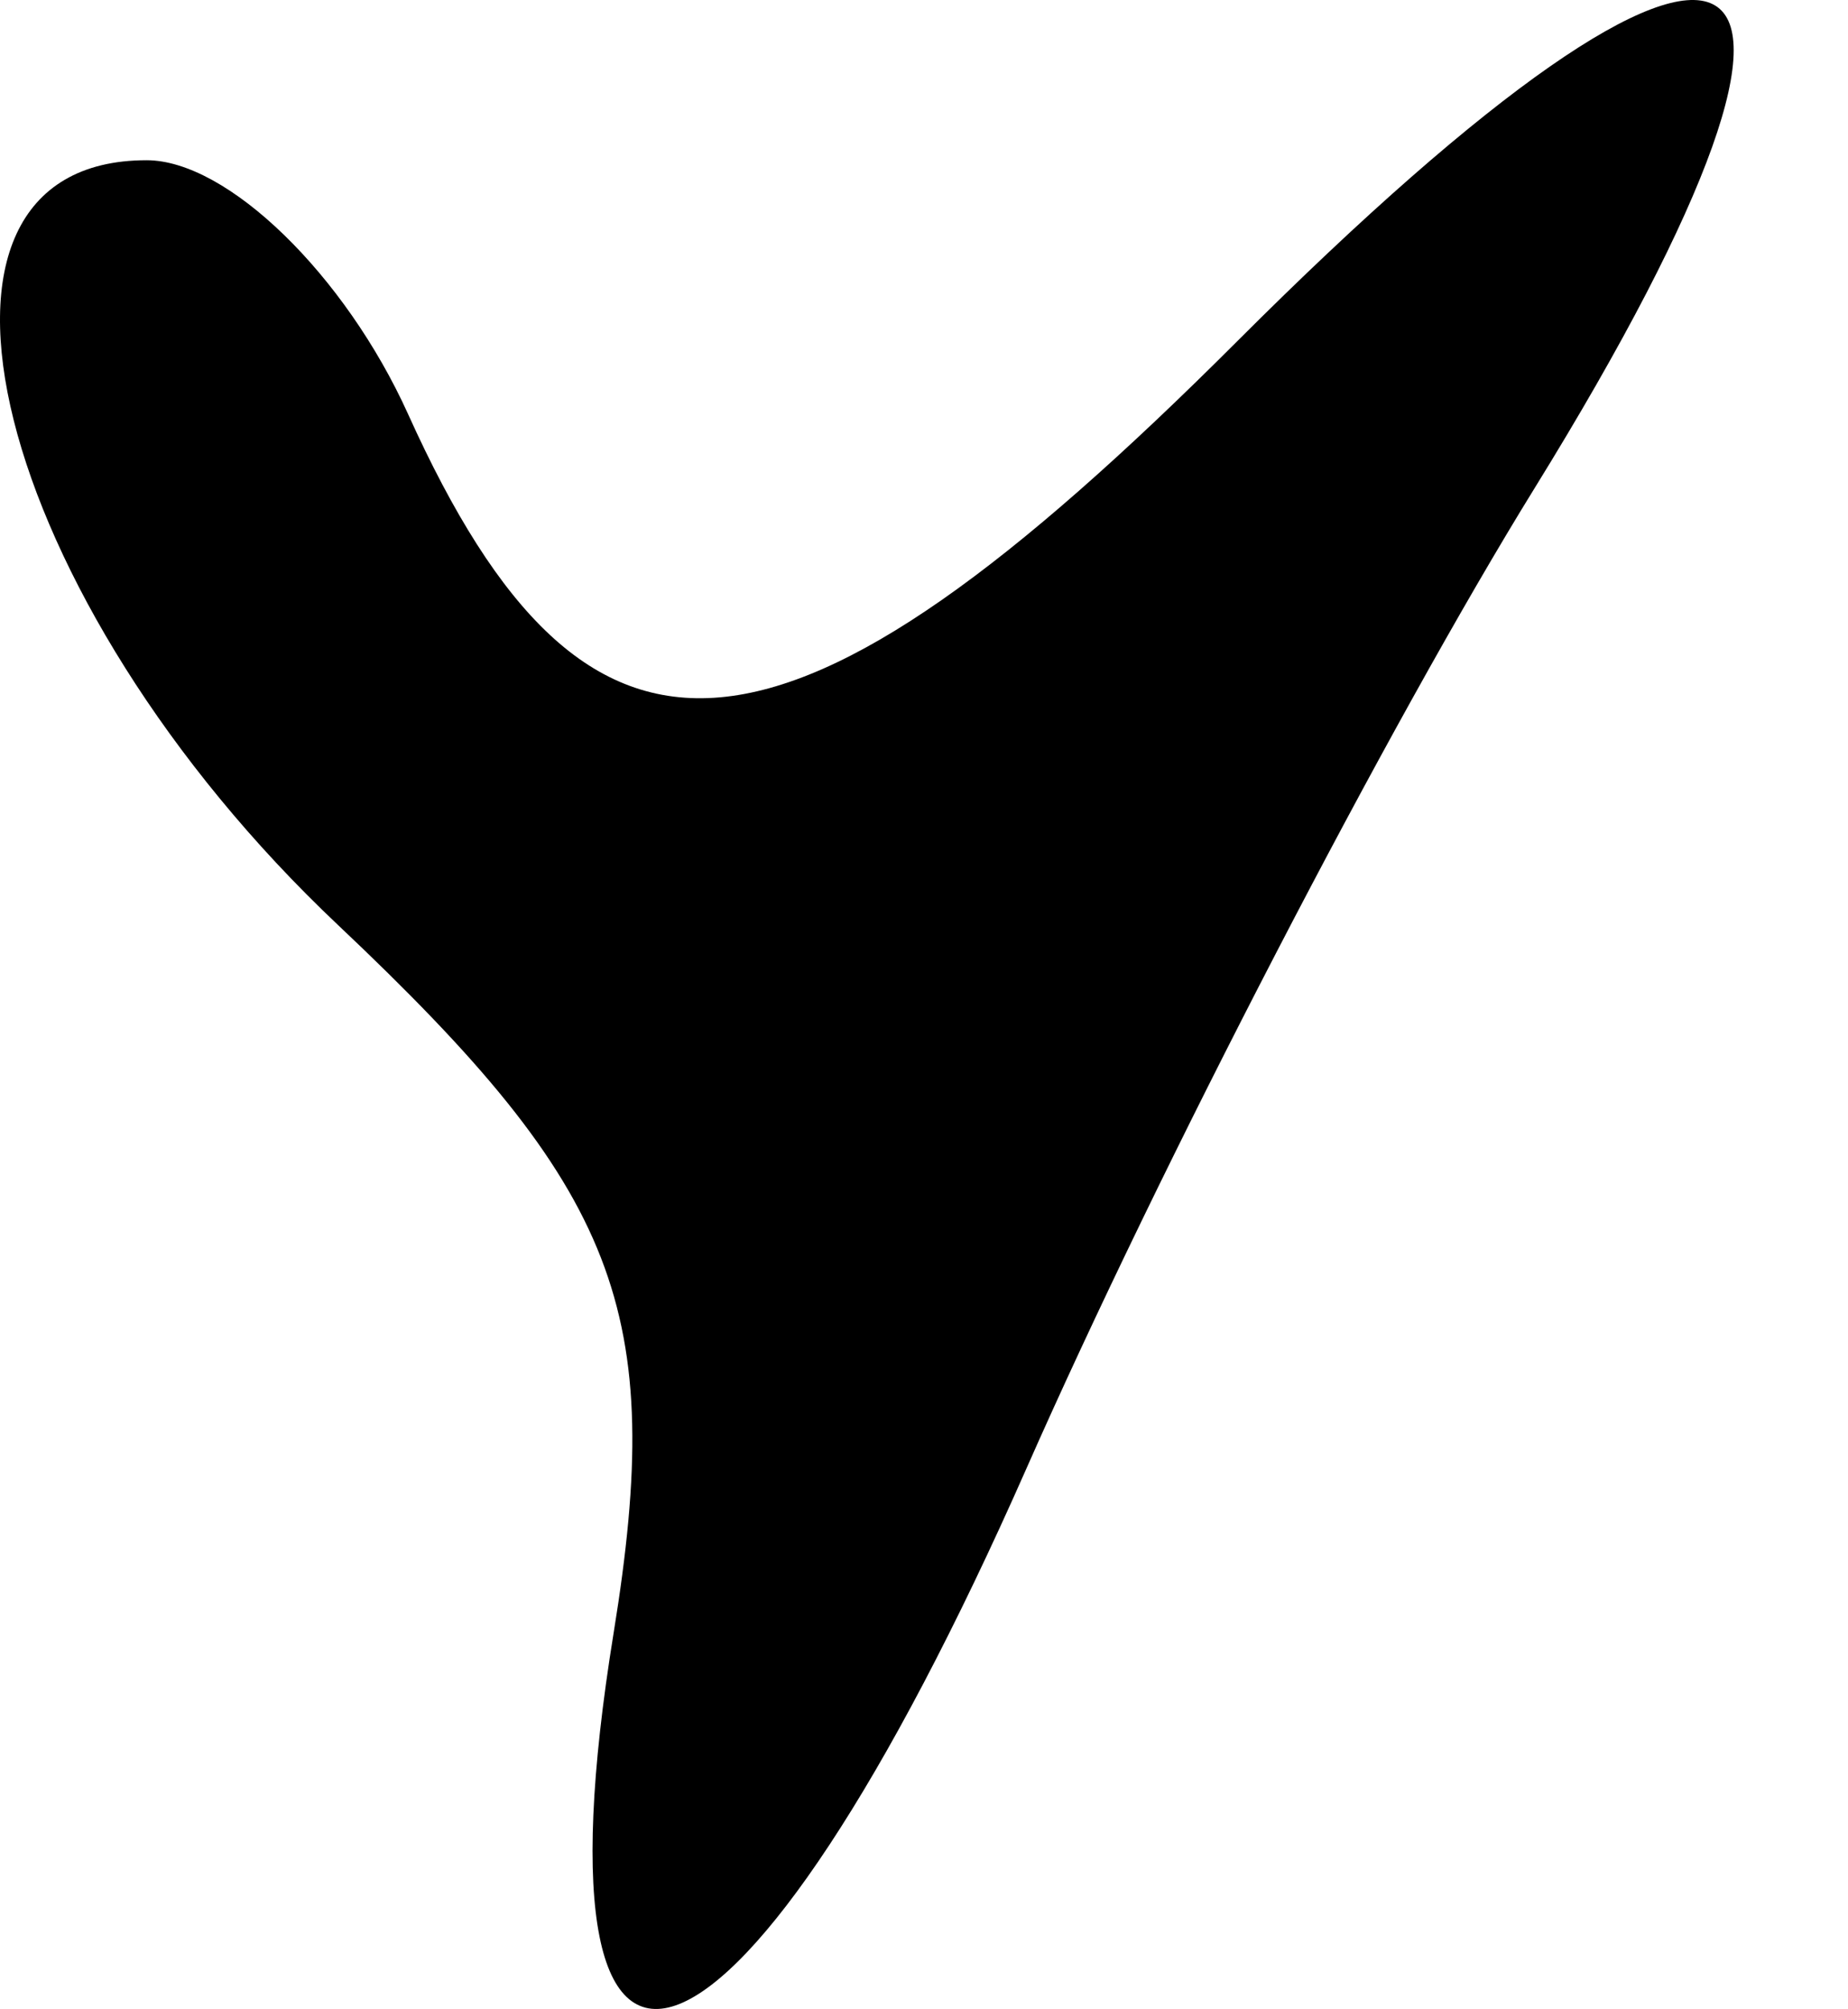 <?xml version="1.0" encoding="UTF-8" standalone="no"?>
<!-- Created with Inkscape (http://www.inkscape.org/) -->

<svg
   xmlns:dc="http://purl.org/dc/elements/1.1/"
   xmlns:cc="http://creativecommons.org/ns#"
   xmlns:rdf="http://www.w3.org/1999/02/22-rdf-syntax-ns#"
   xmlns:svg="http://www.w3.org/2000/svg"
   xmlns="http://www.w3.org/2000/svg"
   version="1.1"
   width="969.976"
   height="1054.163"
   id="svg4455">
  <defs
     id="defs4457" />
  <path
     d="M 322.088,856.789 C 349.527,687.7 324.983,624.664 177.513,485.475 -3.991,314.166 -61.633,84.076 76.953,84.076 c 42.385,0 104.173,60.011 137.303,133.356 94.375,208.924 196.913,199.852 435.279,-38.514 C 917.297,-88.844 994.906,-50.375 805.449,256.2 729.132,379.691 609.114,611.167 538.737,770.594 389.884,1107.797 273.863,1153.958 322.088,856.789 z"
     id="path7485"
     style="fill:#000000" />
</svg>

